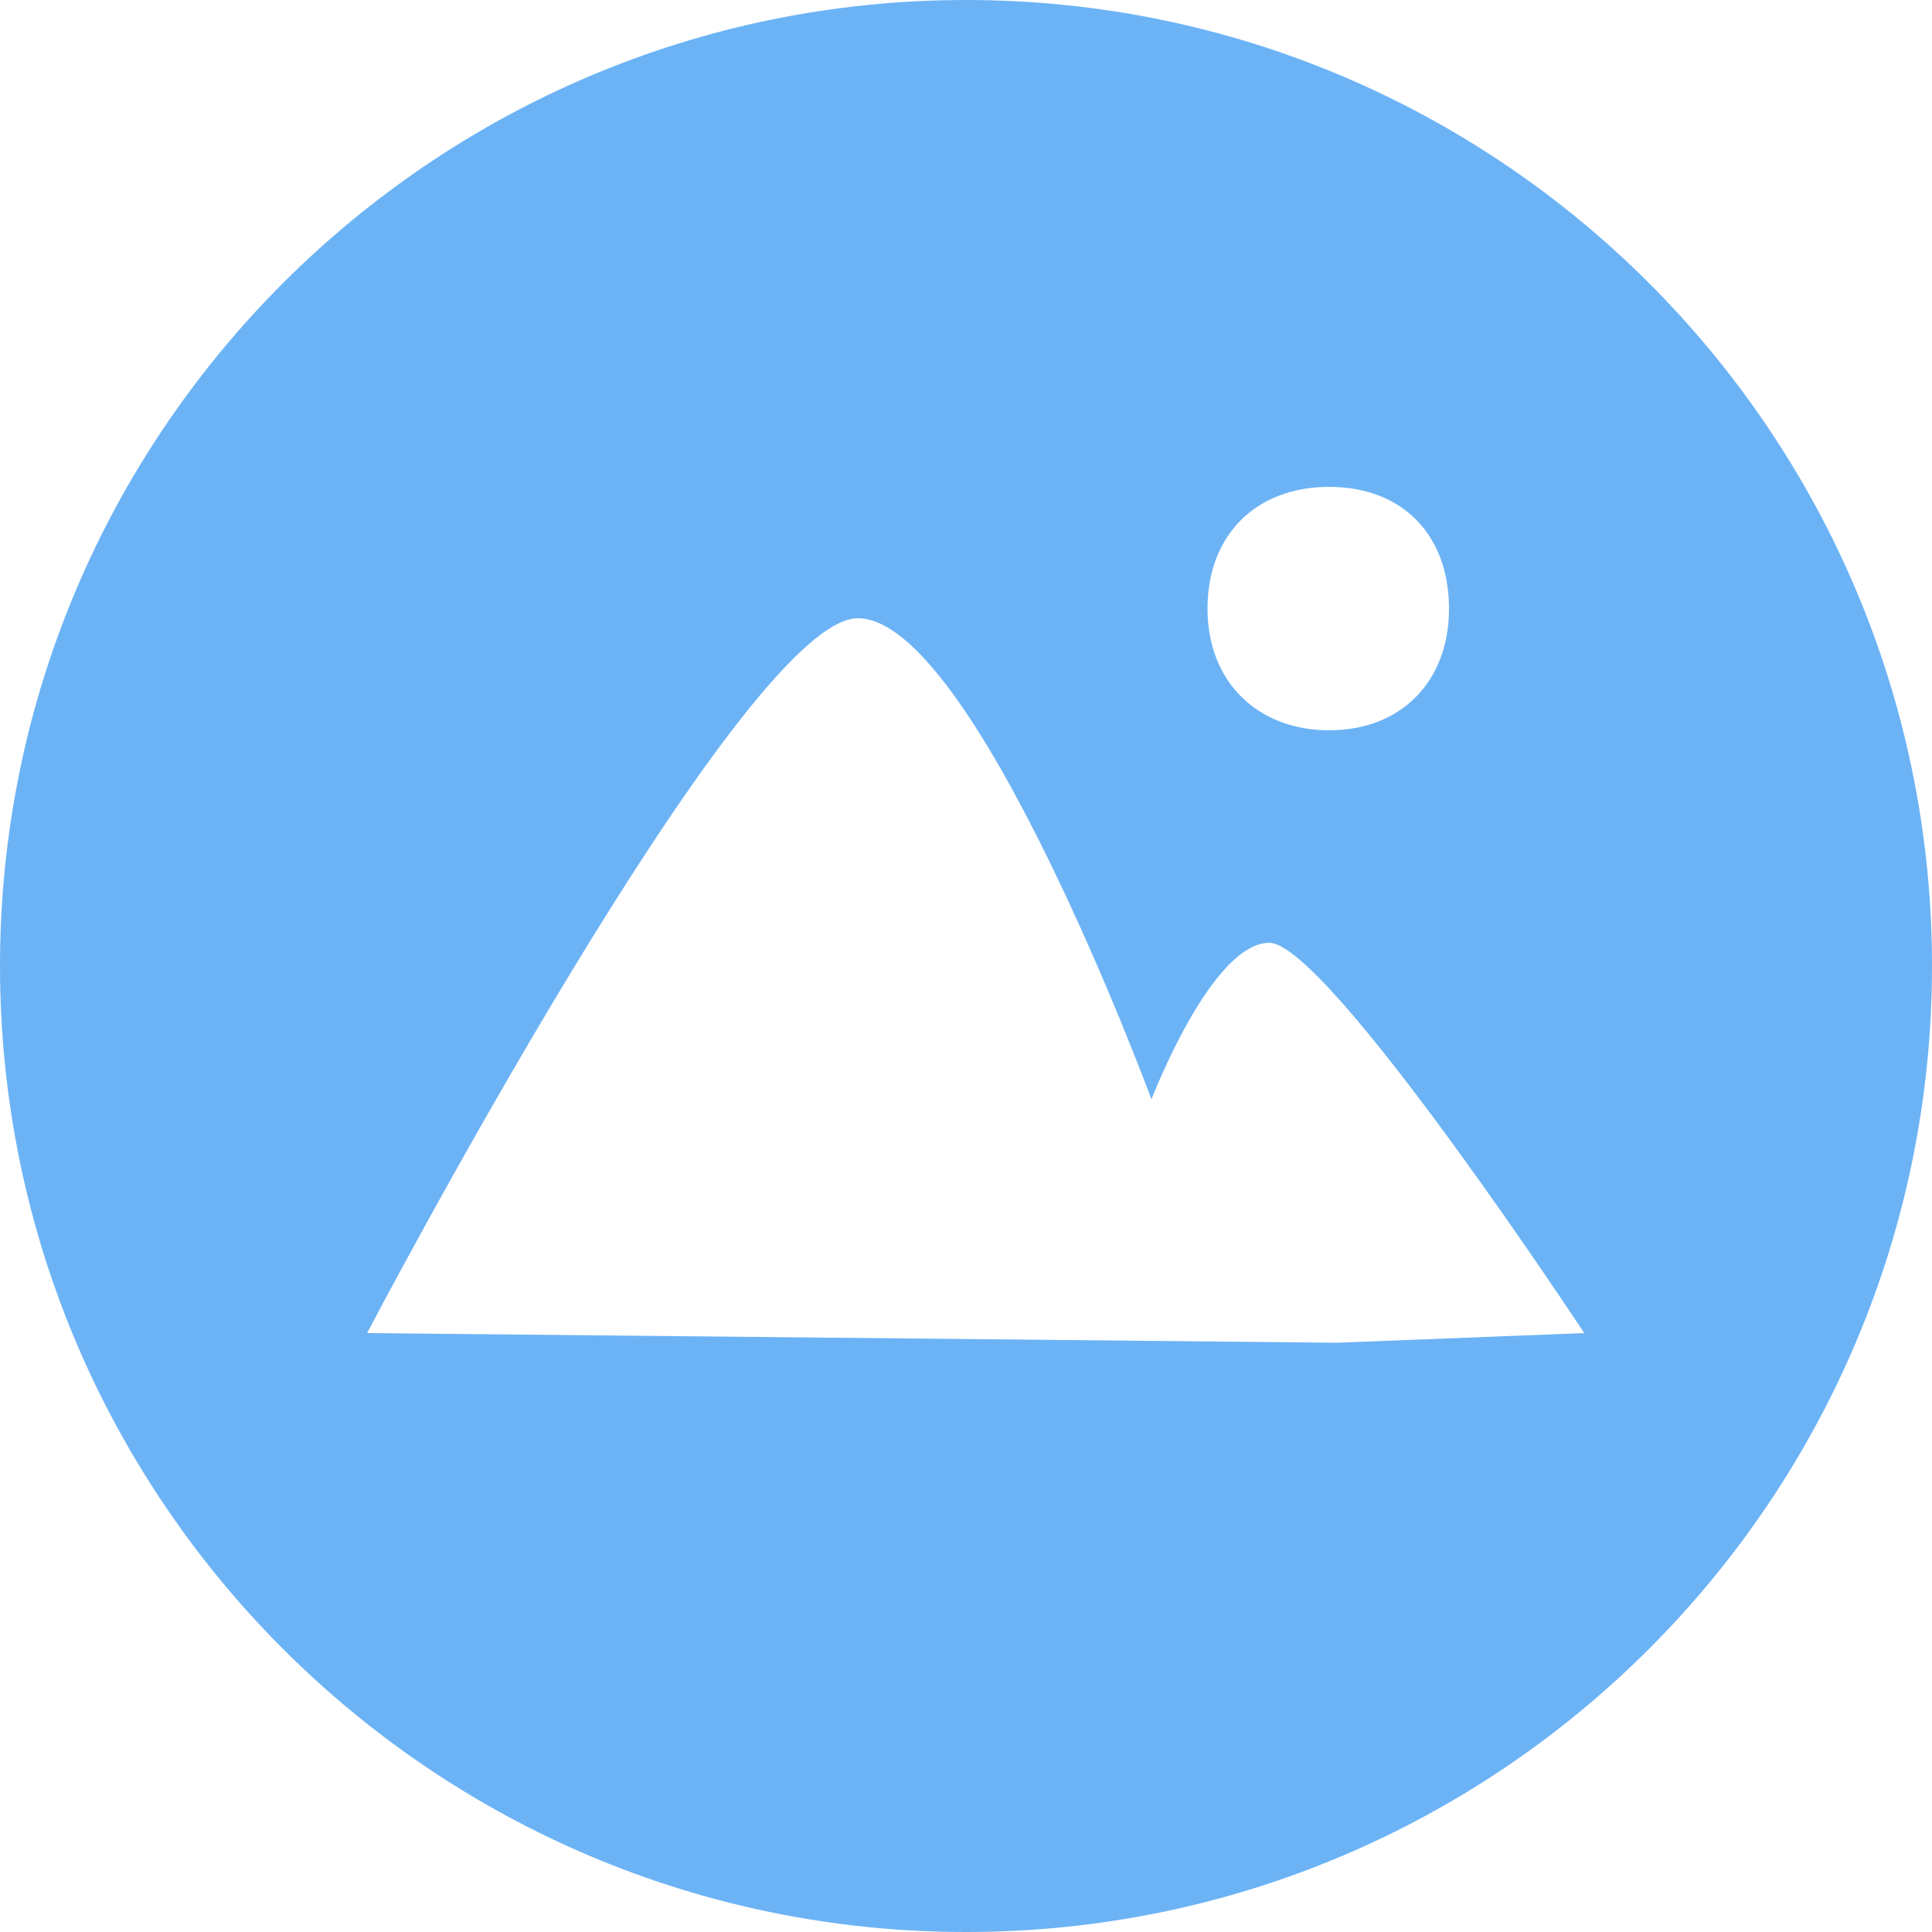 <svg enable-background="new 0 0 100 100" viewBox="0 0 100 100" xmlns="http://www.w3.org/2000/svg"><path d="m50 0c-27.6 0-50 22.4-50 50s22.4 50 50 50 50-22.4 50-50-22.4-50-50-50zm18.8 25.2c3.8 0 6.2 2.5 6.2 6.3s-2.5 6.3-6.2 6.3-6.3-2.5-6.3-6.3 2.5-6.3 6.3-6.3zm.4 44.3-50.2-.5s19.4-37 25.4-37 15.2 24.9 15.2 24.9 3.1-8.1 6.1-8.1 16.3 20.2 16.3 20.2zm.6.5" fill="#6cb3f6"/></svg>